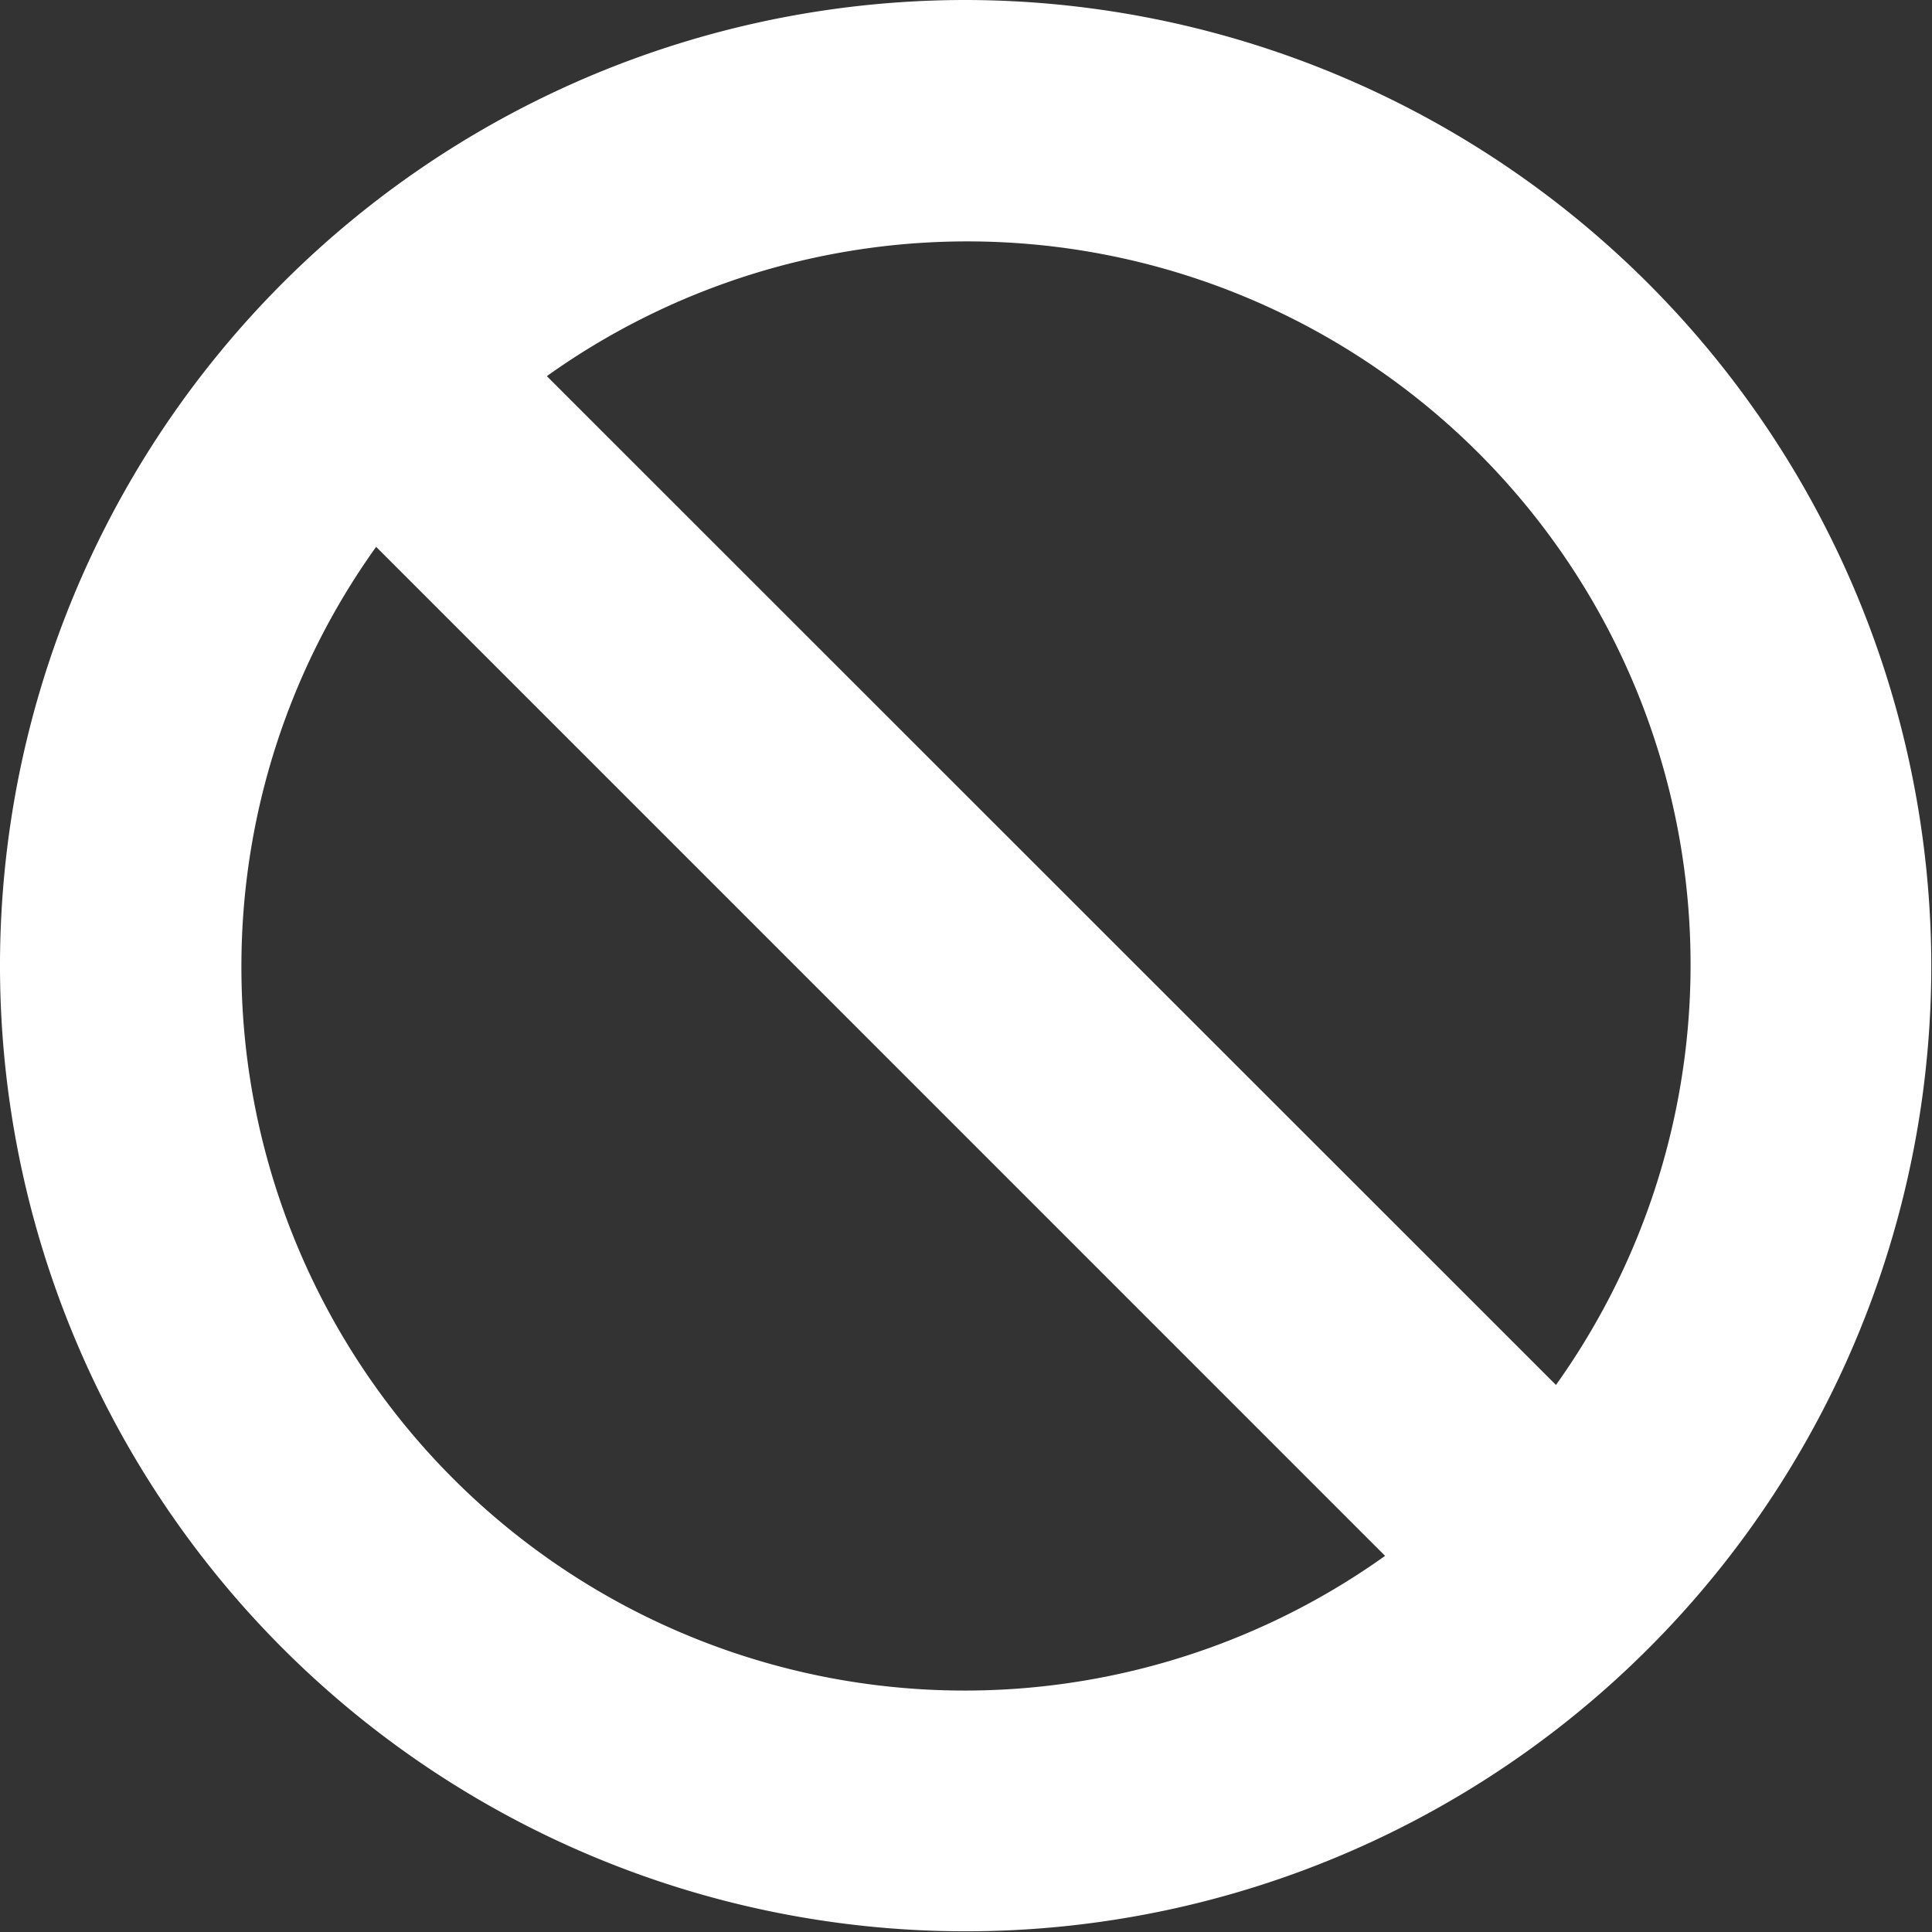 <svg xmlns="http://www.w3.org/2000/svg" width="24.809" height="24.809" viewBox="0 0 24.809 24.809">
  <rect x="0" y="0" width="24.809" height="24.809" fill="#333333" stroke="none"/>
  <path id="block" d="M12.4,0a12.4,12.4,0,1,0,12.4,12.4A12.419,12.419,0,0,0,12.4,0ZM3.1,12.4A9.243,9.243,0,0,1,4.83,7.022L17.786,19.979A9.288,9.288,0,0,1,3.1,12.4Zm16.878,5.382L7.022,4.83A9.288,9.288,0,0,1,19.979,17.786Z" fill="#fff"/>
</svg>
